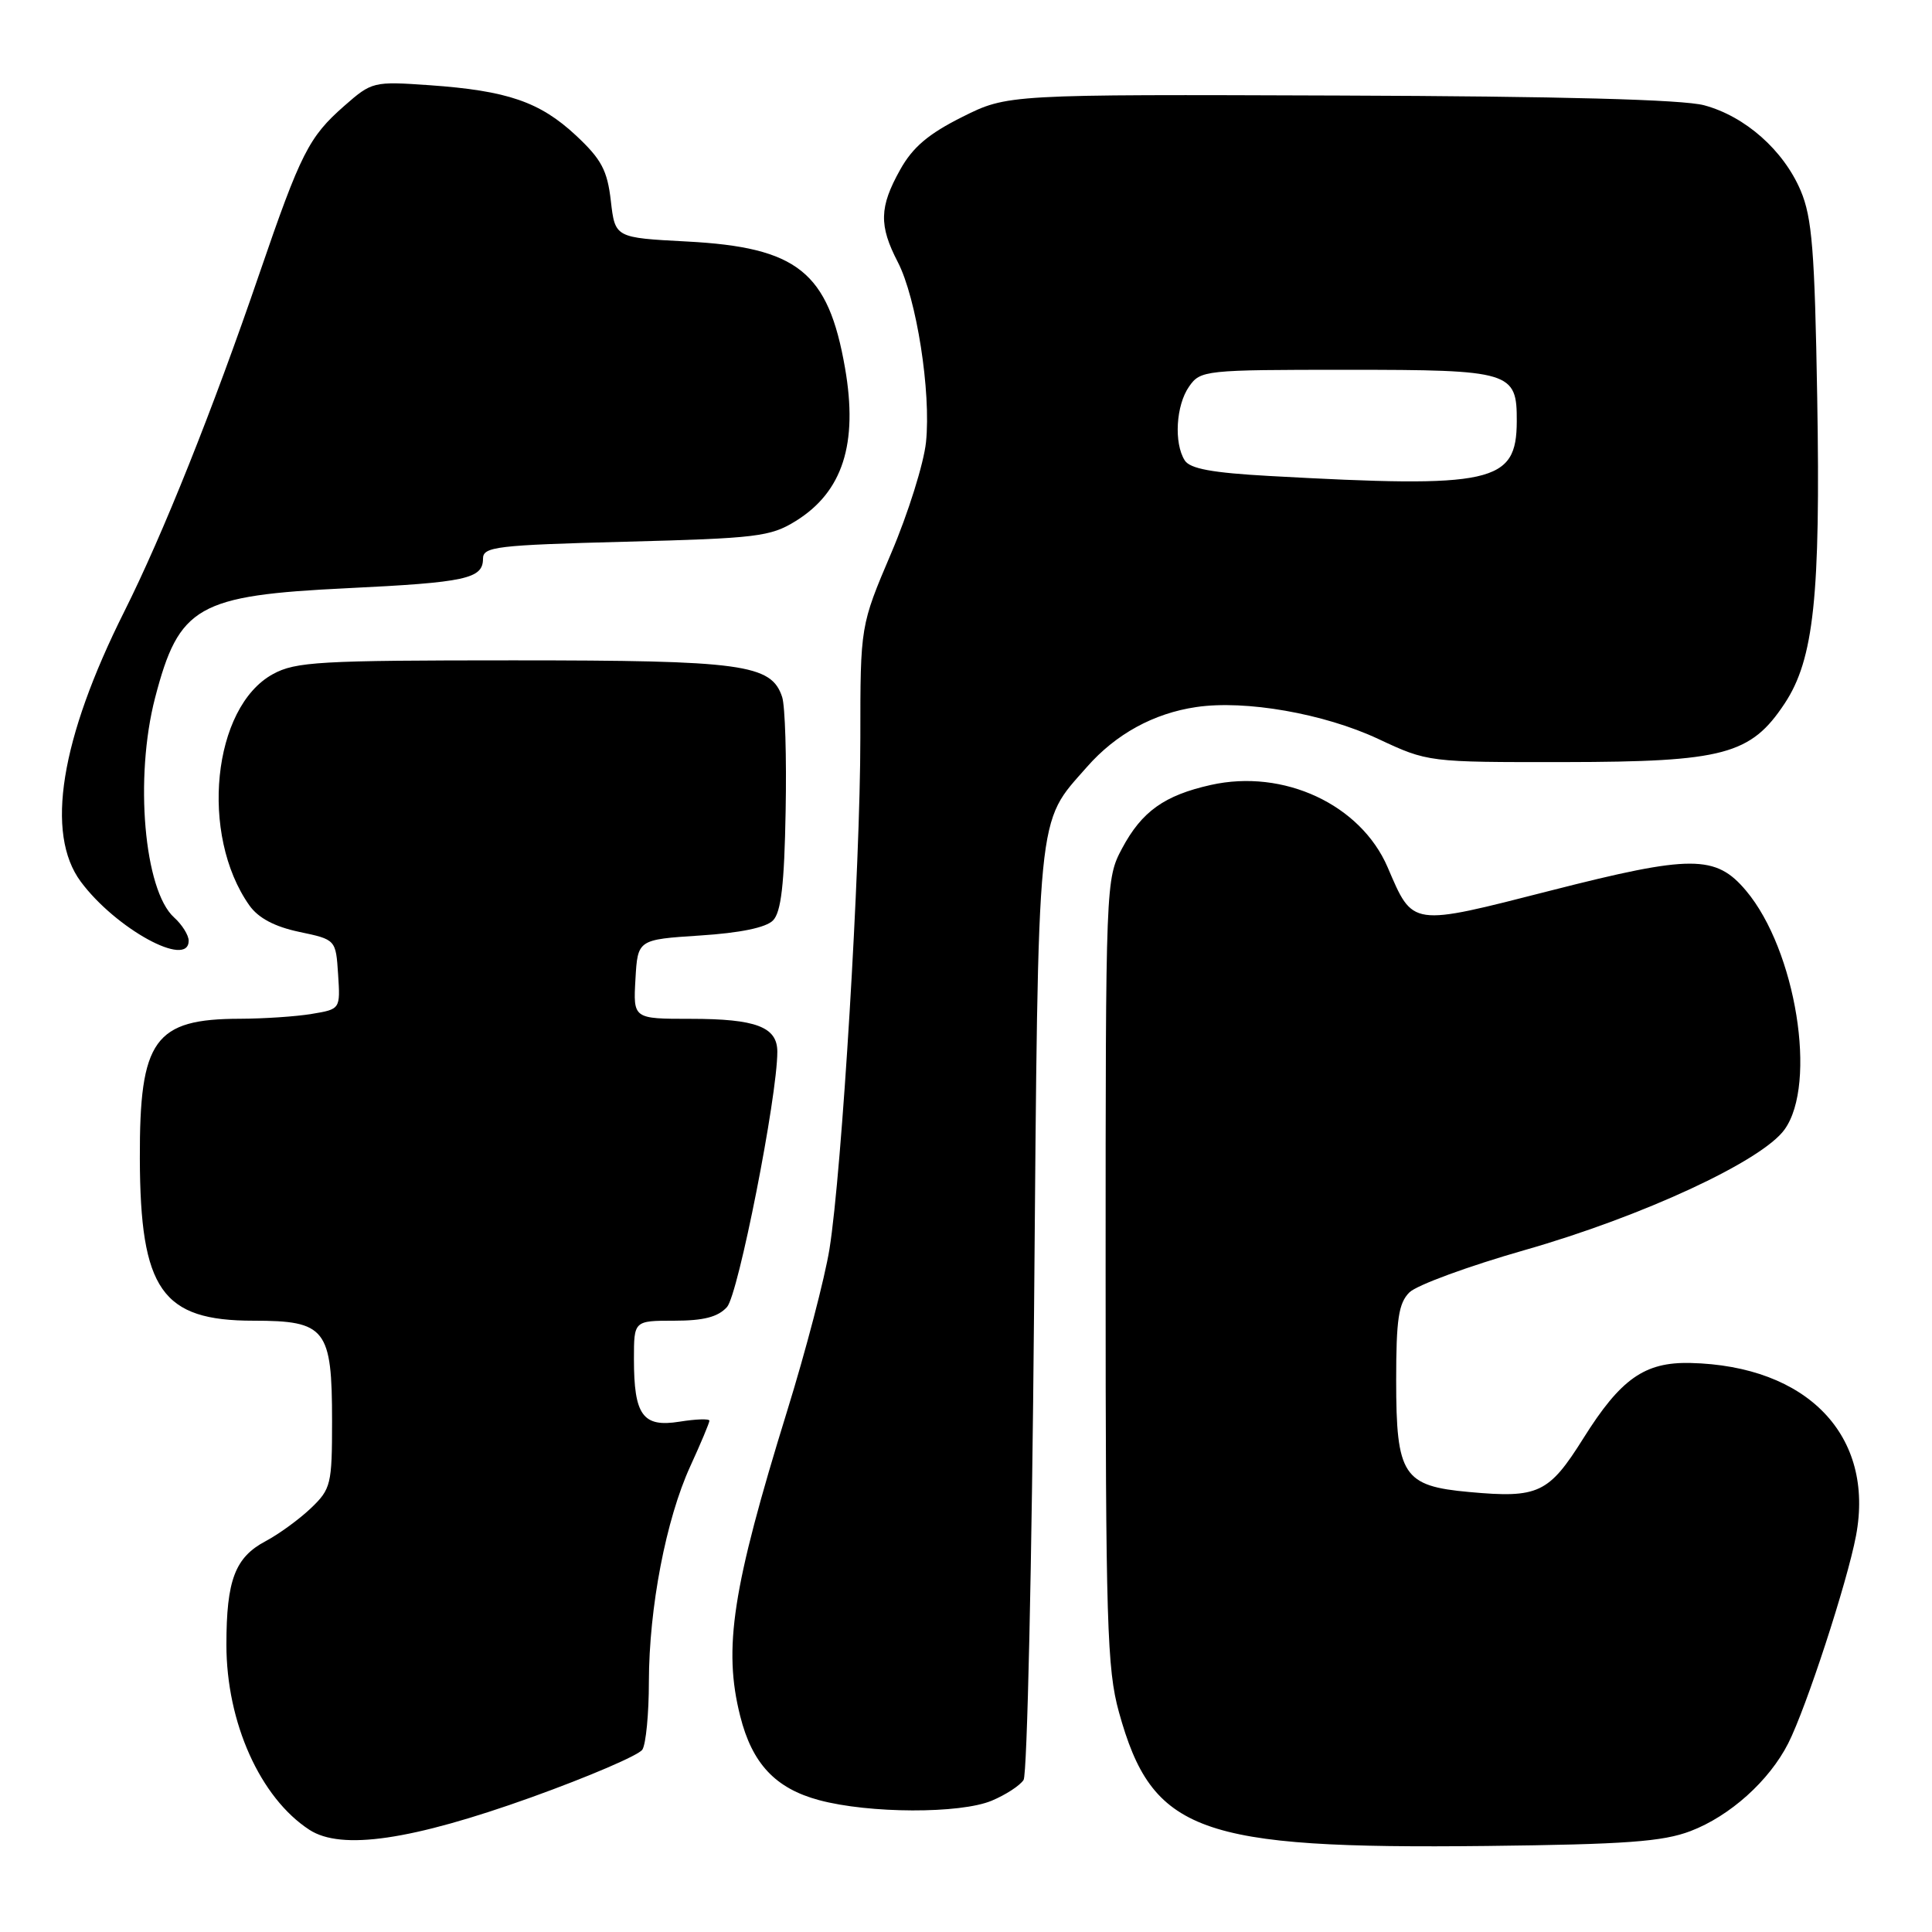 <?xml version="1.0" encoding="UTF-8" standalone="no"?>
<!DOCTYPE svg PUBLIC "-//W3C//DTD SVG 1.1//EN" "http://www.w3.org/Graphics/SVG/1.1/DTD/svg11.dtd" >
<svg xmlns="http://www.w3.org/2000/svg" xmlns:xlink="http://www.w3.org/1999/xlink" version="1.1" viewBox="0 0 256 256">
 <g >
 <path fill="currentColor"
d=" M 224.00 242.63 C 229.24 240.63 234.43 235.96 236.95 231.00 C 239.34 226.28 244.76 209.68 245.93 203.50 C 248.43 190.25 239.52 180.96 223.96 180.60 C 217.91 180.47 214.75 182.69 209.80 190.59 C 205.22 197.89 203.84 198.54 194.68 197.70 C 185.92 196.91 185.00 195.50 185.00 182.89 C 185.00 174.80 185.32 172.68 186.75 171.25 C 187.71 170.29 194.58 167.77 202.00 165.65 C 217.60 161.20 233.46 153.85 236.46 149.67 C 240.83 143.61 237.97 125.87 231.36 118.02 C 227.35 113.25 224.11 113.25 205.50 118.00 C 186.82 122.77 187.27 122.83 183.87 114.92 C 180.29 106.60 170.09 101.85 160.44 104.01 C 154.28 105.39 151.30 107.52 148.69 112.40 C 146.52 116.47 146.50 116.89 146.50 168.50 C 146.50 215.01 146.69 221.17 148.26 226.85 C 152.67 242.81 158.74 245.02 197.00 244.60 C 215.41 244.39 220.32 244.03 224.00 242.63 Z  M 70.39 238.16 C 78.03 235.41 84.66 232.57 85.12 231.83 C 85.59 231.10 85.98 227.05 85.98 222.84 C 86.00 213.01 88.25 201.31 91.47 194.28 C 92.86 191.25 94.00 188.53 94.00 188.25 C 94.00 187.97 92.22 188.03 90.04 188.38 C 85.17 189.16 84.00 187.54 84.00 180.07 C 84.00 175.00 84.00 175.00 89.35 175.00 C 93.23 175.00 95.14 174.51 96.33 173.19 C 97.83 171.53 103.00 145.33 103.00 139.36 C 103.00 136.07 100.17 135.00 91.51 135.00 C 83.90 135.00 83.90 135.00 84.20 129.75 C 84.50 124.50 84.50 124.50 92.75 123.96 C 98.07 123.62 101.51 122.91 102.43 121.96 C 103.50 120.87 103.93 117.18 104.10 107.50 C 104.24 100.35 104.03 93.54 103.64 92.36 C 102.21 88.01 98.43 87.50 68.00 87.50 C 42.35 87.50 39.17 87.68 36.17 89.32 C 28.15 93.69 26.43 110.62 33.05 119.98 C 34.24 121.65 36.39 122.79 39.65 123.48 C 44.50 124.50 44.50 124.50 44.80 129.11 C 45.10 133.72 45.10 133.72 41.30 134.35 C 39.21 134.70 34.94 134.98 31.82 134.99 C 20.45 135.01 18.48 137.75 18.53 153.50 C 18.58 170.91 21.44 175.00 33.58 175.00 C 43.17 175.00 44.00 176.05 44.00 188.30 C 44.00 196.69 43.85 197.30 41.21 199.83 C 39.67 201.30 36.97 203.27 35.20 204.21 C 31.14 206.36 30.00 209.38 30.00 217.94 C 30.00 228.24 34.48 238.22 41.00 242.46 C 45.23 245.21 54.53 243.85 70.39 238.16 Z  M 131.41 238.60 C 133.25 237.83 135.15 236.60 135.63 235.85 C 136.11 235.11 136.73 207.05 137.02 173.50 C 137.59 106.27 137.30 109.29 144.03 101.62 C 147.85 97.27 152.86 94.52 158.50 93.69 C 165.01 92.72 175.43 94.55 182.60 97.90 C 189.22 101.00 189.22 101.00 207.36 100.98 C 228.41 100.95 231.99 100.00 236.48 93.21 C 240.35 87.36 241.24 79.01 240.79 52.66 C 240.46 33.18 240.11 28.83 238.60 25.26 C 236.32 19.90 231.24 15.41 225.81 13.95 C 223.00 13.19 206.81 12.76 177.54 12.66 C 133.50 12.50 133.50 12.50 127.50 15.50 C 123.02 17.74 120.93 19.51 119.27 22.50 C 116.51 27.44 116.45 29.87 118.96 34.72 C 121.44 39.50 123.39 51.93 122.70 58.59 C 122.41 61.39 120.34 68.01 118.09 73.29 C 114.00 82.90 114.00 82.90 114.00 97.76 C 114.00 114.87 111.56 155.20 109.91 165.50 C 109.29 169.35 106.76 179.03 104.29 187.00 C 97.03 210.47 95.81 218.40 98.08 227.39 C 99.66 233.69 102.75 236.98 108.54 238.53 C 115.17 240.31 127.23 240.35 131.41 238.60 Z  M 25.00 124.65 C 25.00 123.92 24.13 122.52 23.06 121.56 C 19.09 117.96 17.80 103.04 20.55 92.46 C 23.72 80.29 26.16 78.90 46.00 77.94 C 61.74 77.18 64.00 76.69 64.00 74.03 C 64.00 72.44 65.74 72.23 82.90 71.78 C 100.25 71.33 102.09 71.11 105.42 69.05 C 111.66 65.19 113.72 58.81 111.97 48.76 C 109.75 36.02 105.69 32.77 91.00 32.00 C 81.50 31.50 81.50 31.50 80.94 26.62 C 80.47 22.56 79.70 21.11 76.32 17.95 C 71.53 13.49 67.24 12.02 56.92 11.29 C 49.47 10.77 49.28 10.82 45.62 14.03 C 40.92 18.16 39.86 20.25 34.37 36.26 C 28.22 54.24 21.56 70.88 16.46 81.05 C 8.00 97.95 5.98 110.45 10.70 116.82 C 15.32 123.05 25.00 128.36 25.00 124.65 Z  M 168.21 63.07 C 160.62 62.65 157.67 62.11 156.98 61.00 C 155.53 58.70 155.82 53.70 157.56 51.22 C 159.07 49.06 159.60 49.00 178.49 49.00 C 200.24 49.00 201.01 49.24 200.98 55.82 C 200.95 64.02 197.83 64.71 168.21 63.07 Z "/>
</g>
</svg>